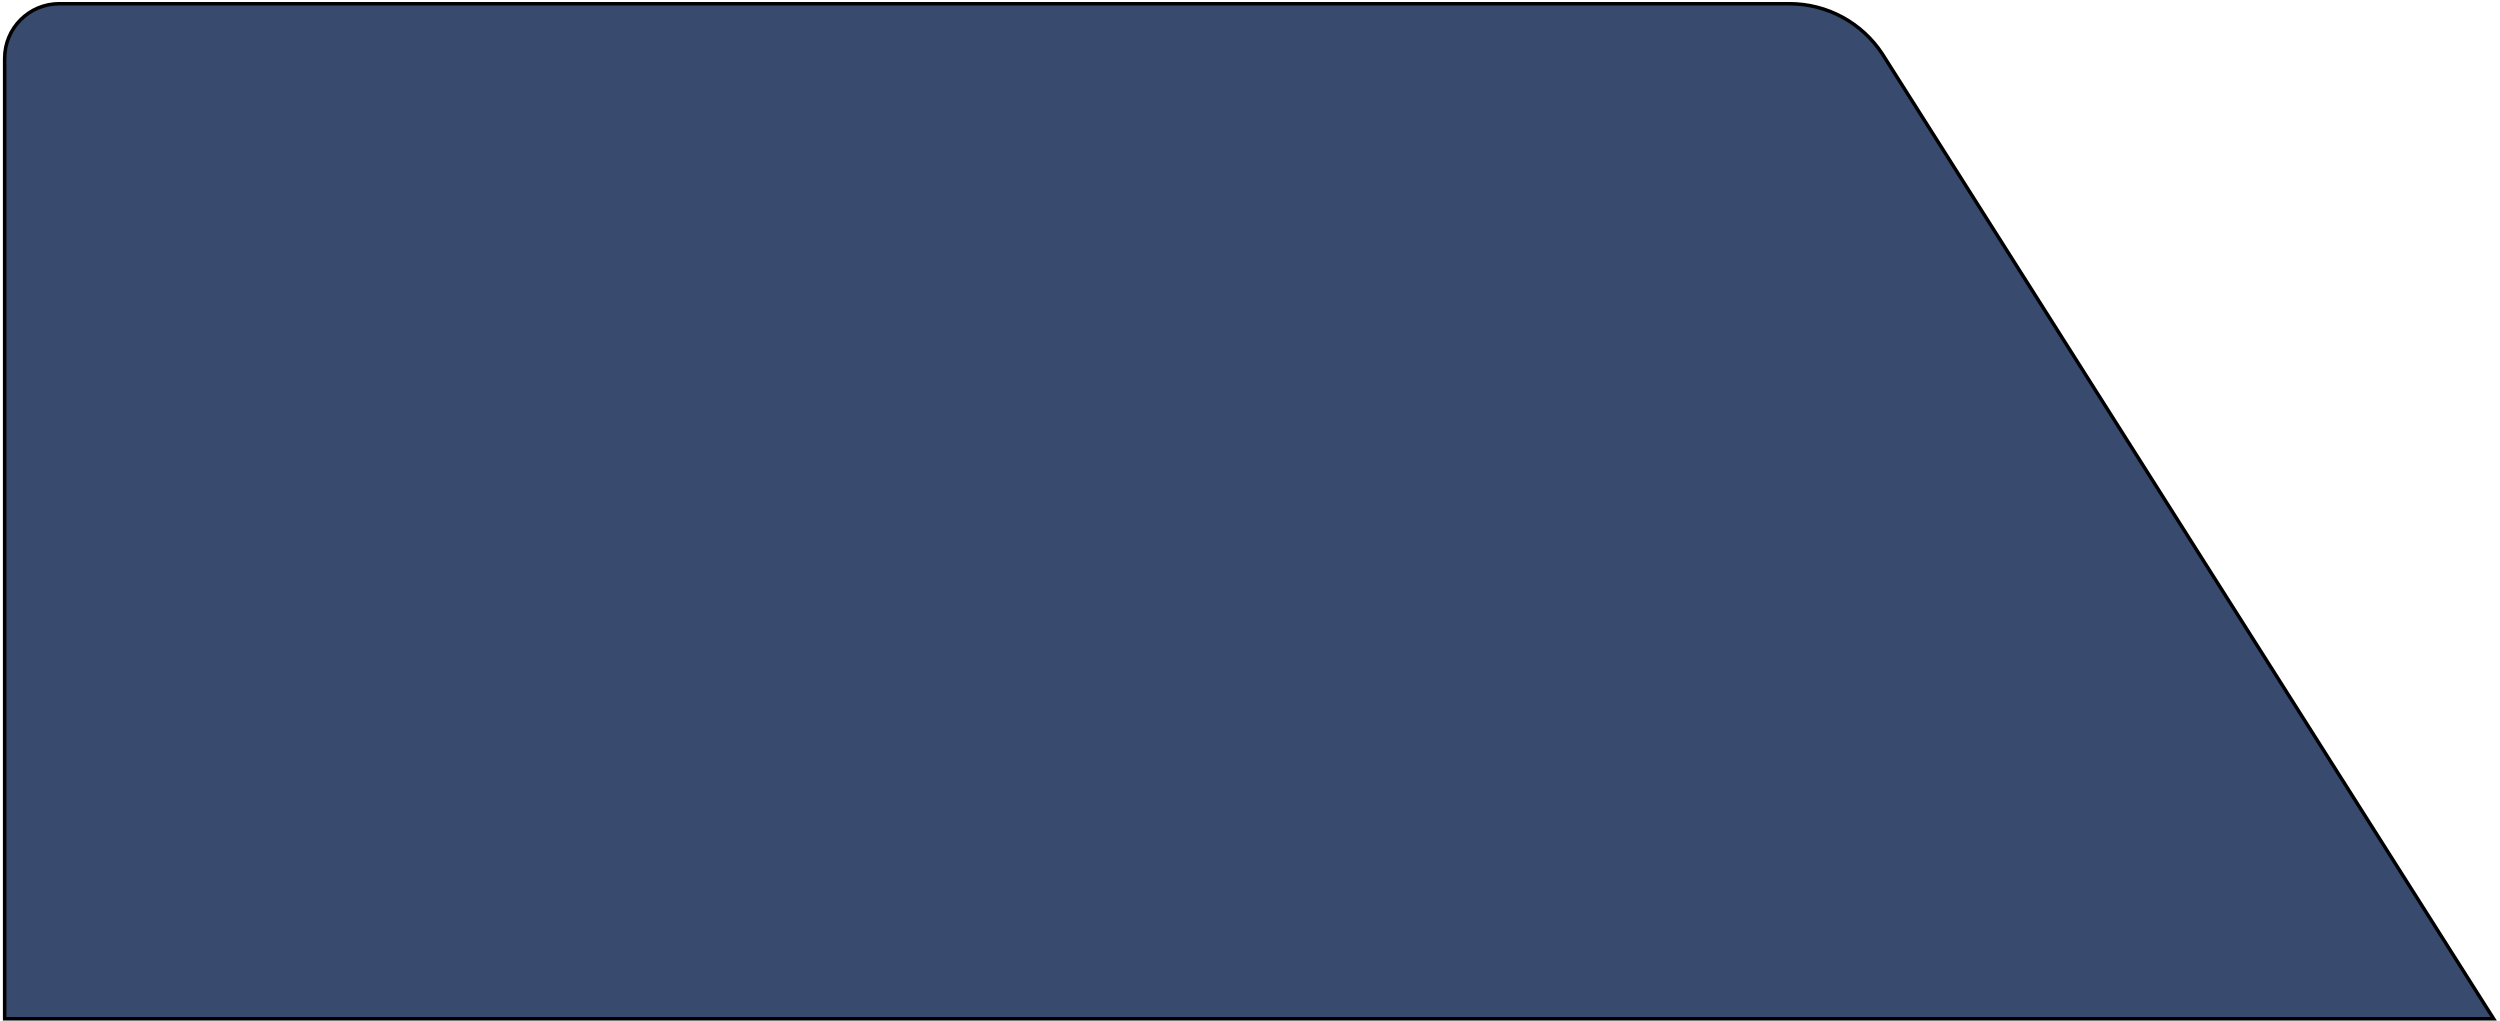 <svg width="710" height="290" viewBox="0 0 710 290" fill="none" xmlns="http://www.w3.org/2000/svg">
<path d="M16.824 1.059H508.217C518.84 1.059 528.735 6.412 534.552 15.274L534.825 15.699L708.194 289.328H1.324V16.559C1.324 7.998 8.264 1.059 16.824 1.059Z" fill="#384B6F" stroke="black"/>
</svg>
